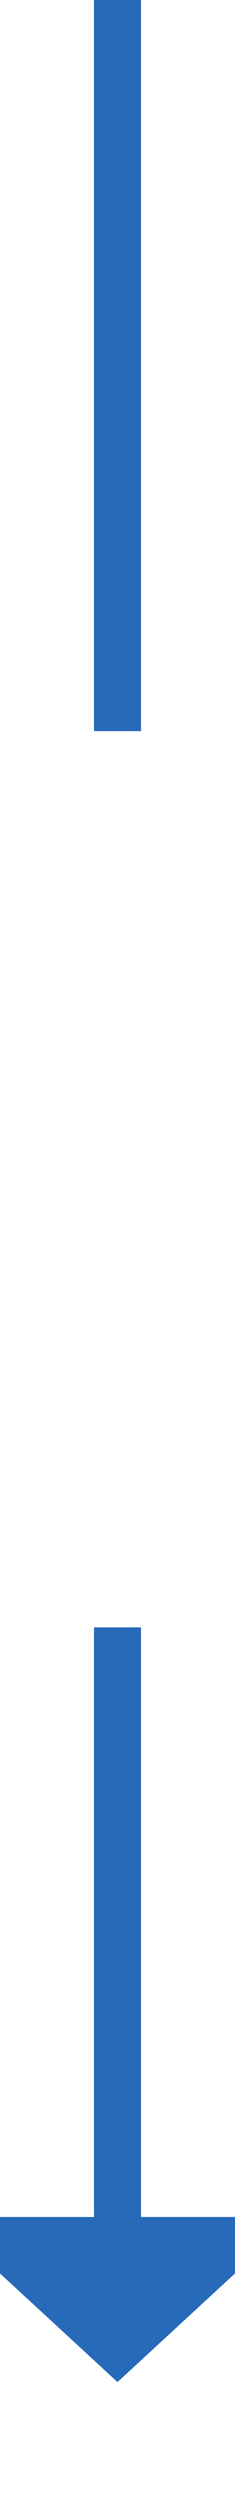 ﻿<?xml version="1.0" encoding="utf-8"?>
<svg version="1.1" xmlns:xlink="http://www.w3.org/1999/xlink" width="10px" height="106px" preserveAspectRatio="xMidYMin meet" viewBox="426 1952  8 106" xmlns="http://www.w3.org/2000/svg">
  <defs>
    <mask fill="white" id="clip515">
      <path d="M 409.5 1983  L 450.5 1983  L 450.5 2021  L 409.5 2021  Z M 409.5 1952  L 450.5 1952  L 450.5 2063  L 409.5 2063  Z " fill-rule="evenodd" />
    </mask>
  </defs>
  <path d="M 430 1983  L 430 1952  M 430 2021  L 430 2047  " stroke-width="2" stroke="#266ab9" fill="none" />
  <path d="M 422.4 2046  L 430 2053  L 437.6 2046  L 422.4 2046  Z " fill-rule="nonzero" fill="#266ab9" stroke="none" mask="url(#clip515)" />
</svg>